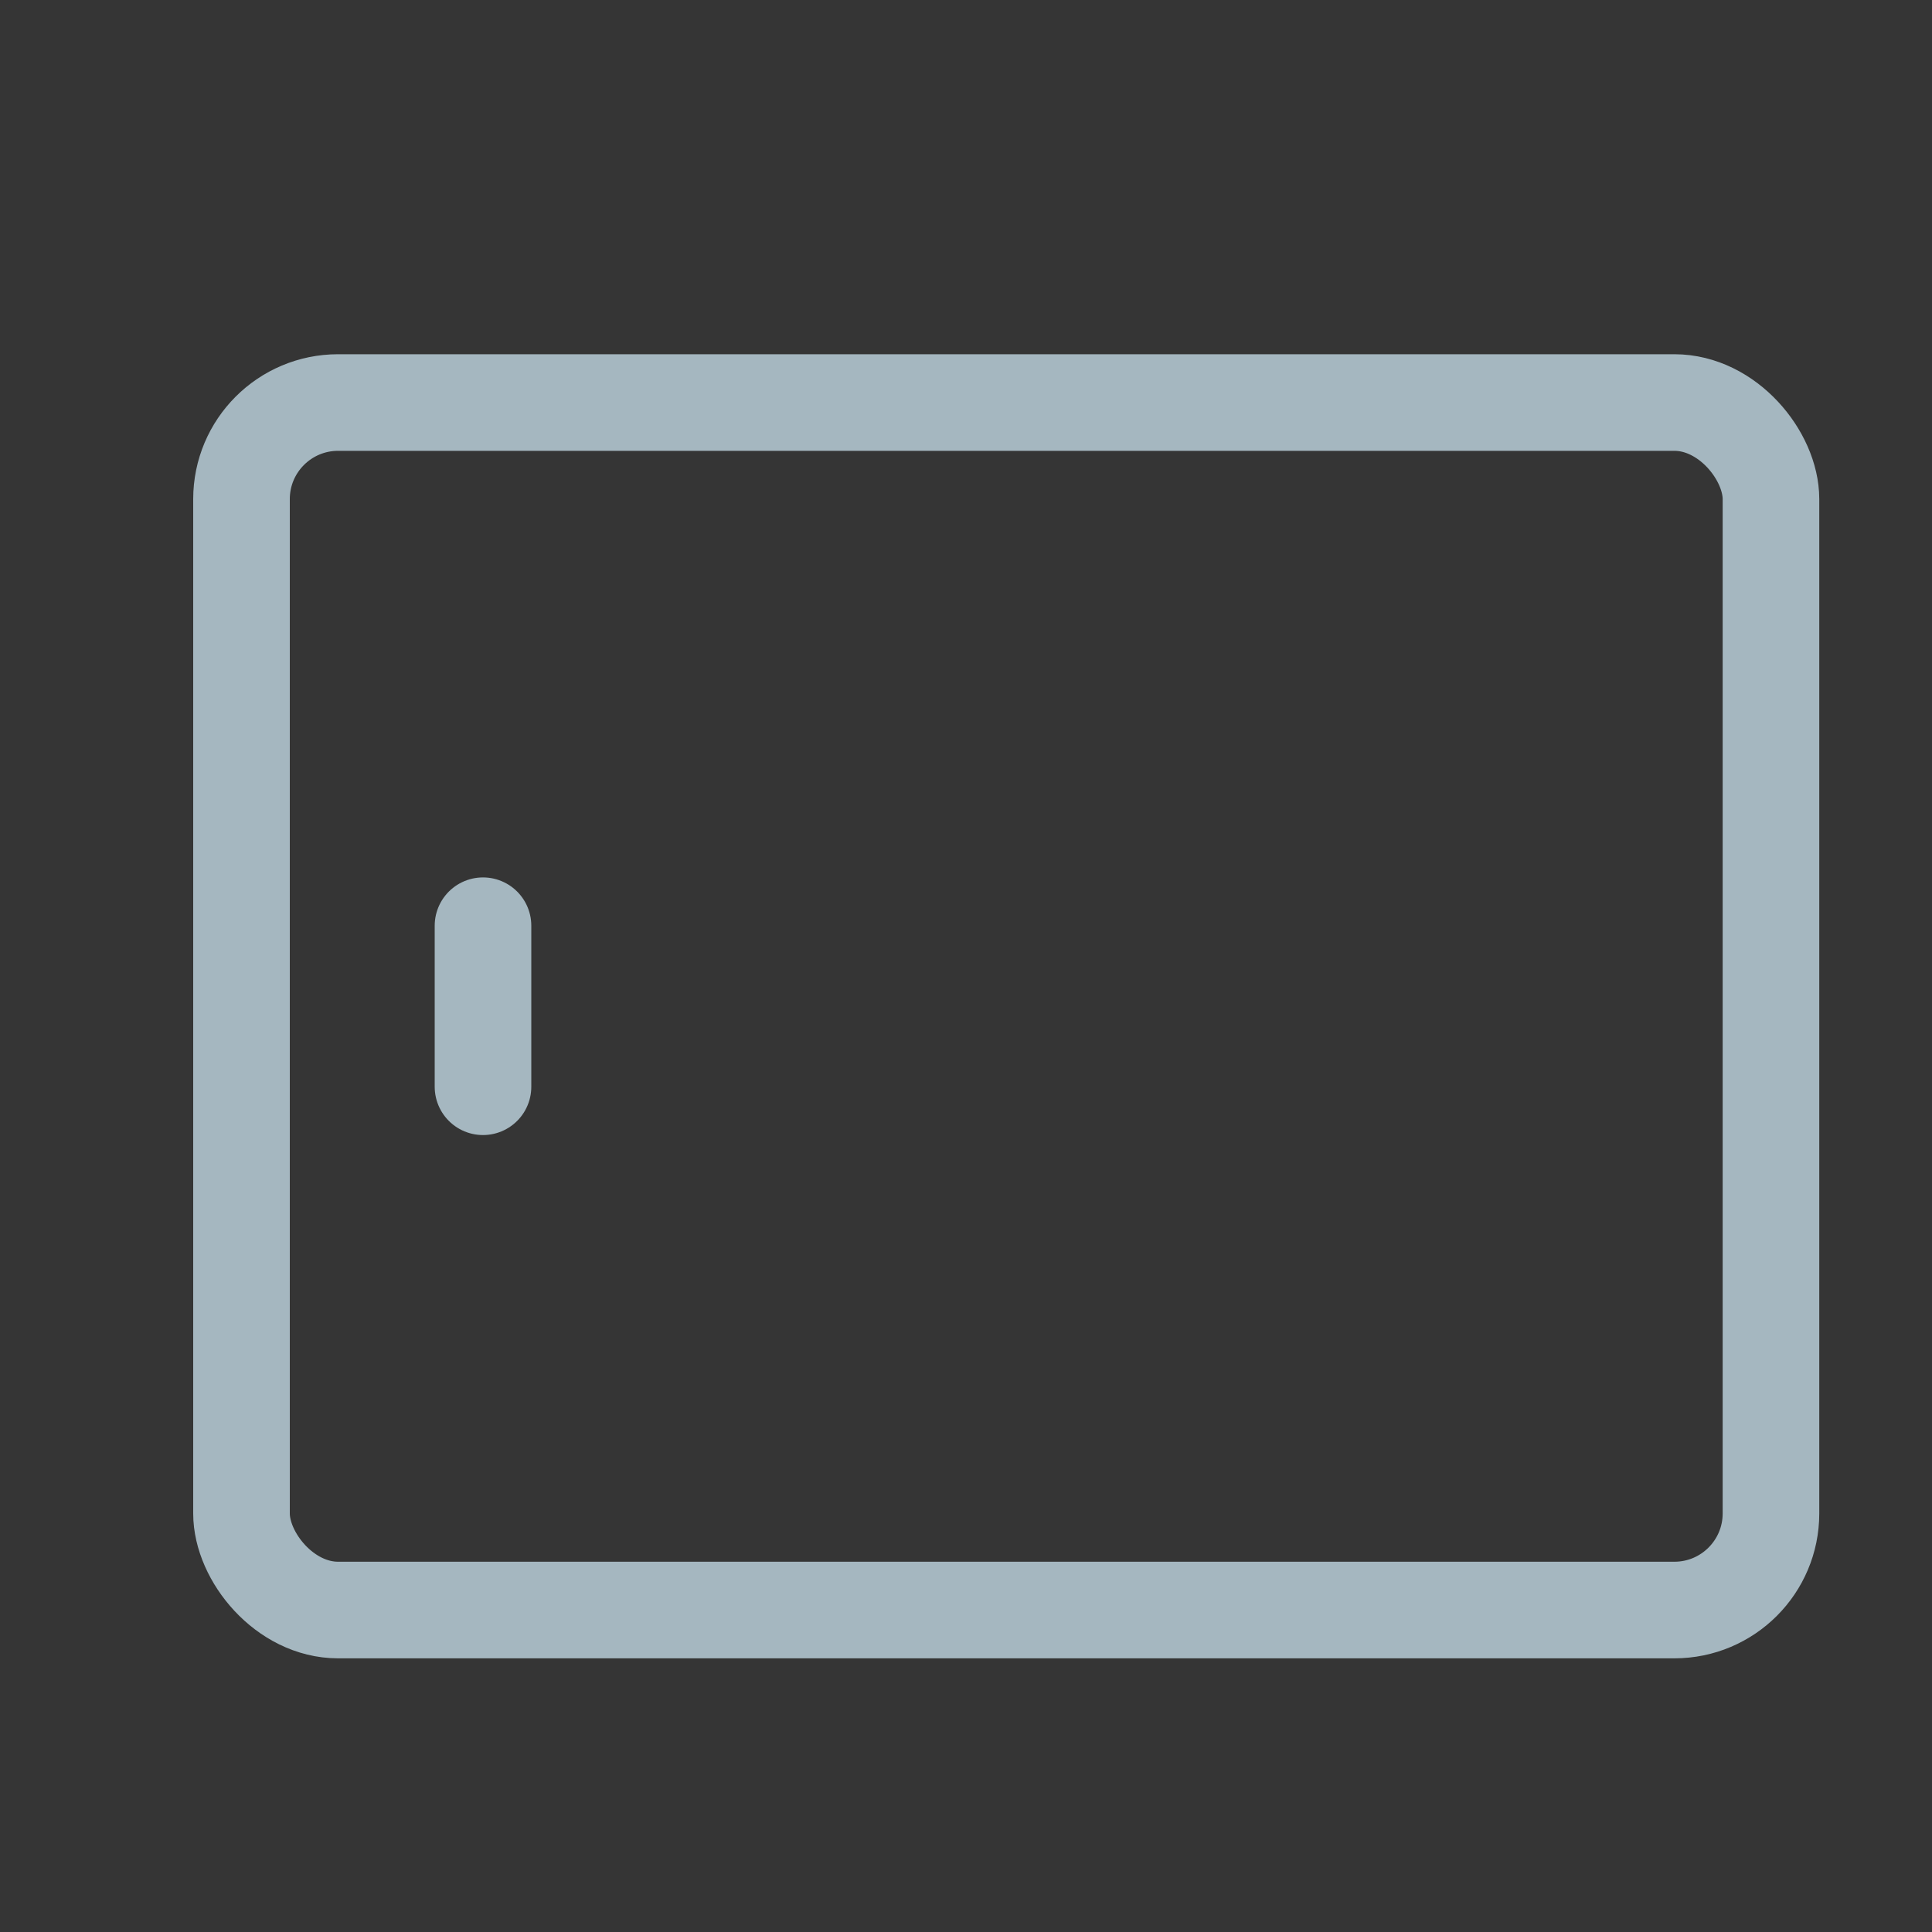 <?xml version="1.0" encoding="UTF-8"?>
<svg width="20px" height="20px" viewBox="0 0 20 20" version="1.1" xmlns="http://www.w3.org/2000/svg" xmlns:xlink="http://www.w3.org/1999/xlink">
    <rect x="0" y="0" width="20" height="20" fill="#333333" stroke="none"/>
    <title>ipad-one</title>
    <g id="Page-1" stroke="none" stroke-width="1" fill="none" fill-rule="evenodd">
        <g id="ipad-one">
            <rect id="Rectangle" fill-opacity="0.01" fill="#FFFFFF" fill-rule="nonzero" x="0" y="0" width="20" height="20"></rect>
            <rect id="Rectangle" stroke="#A5B7C0" x="2.5" y="4.167" width="15.833" height="12.5" rx="1"></rect>
            <line x1="5" y1="11.25" x2="5" y2="9.583" id="Path" stroke="#A5B7C0" stroke-linecap="round" stroke-linejoin="round"></line>
        </g>
    </g>
</svg>
